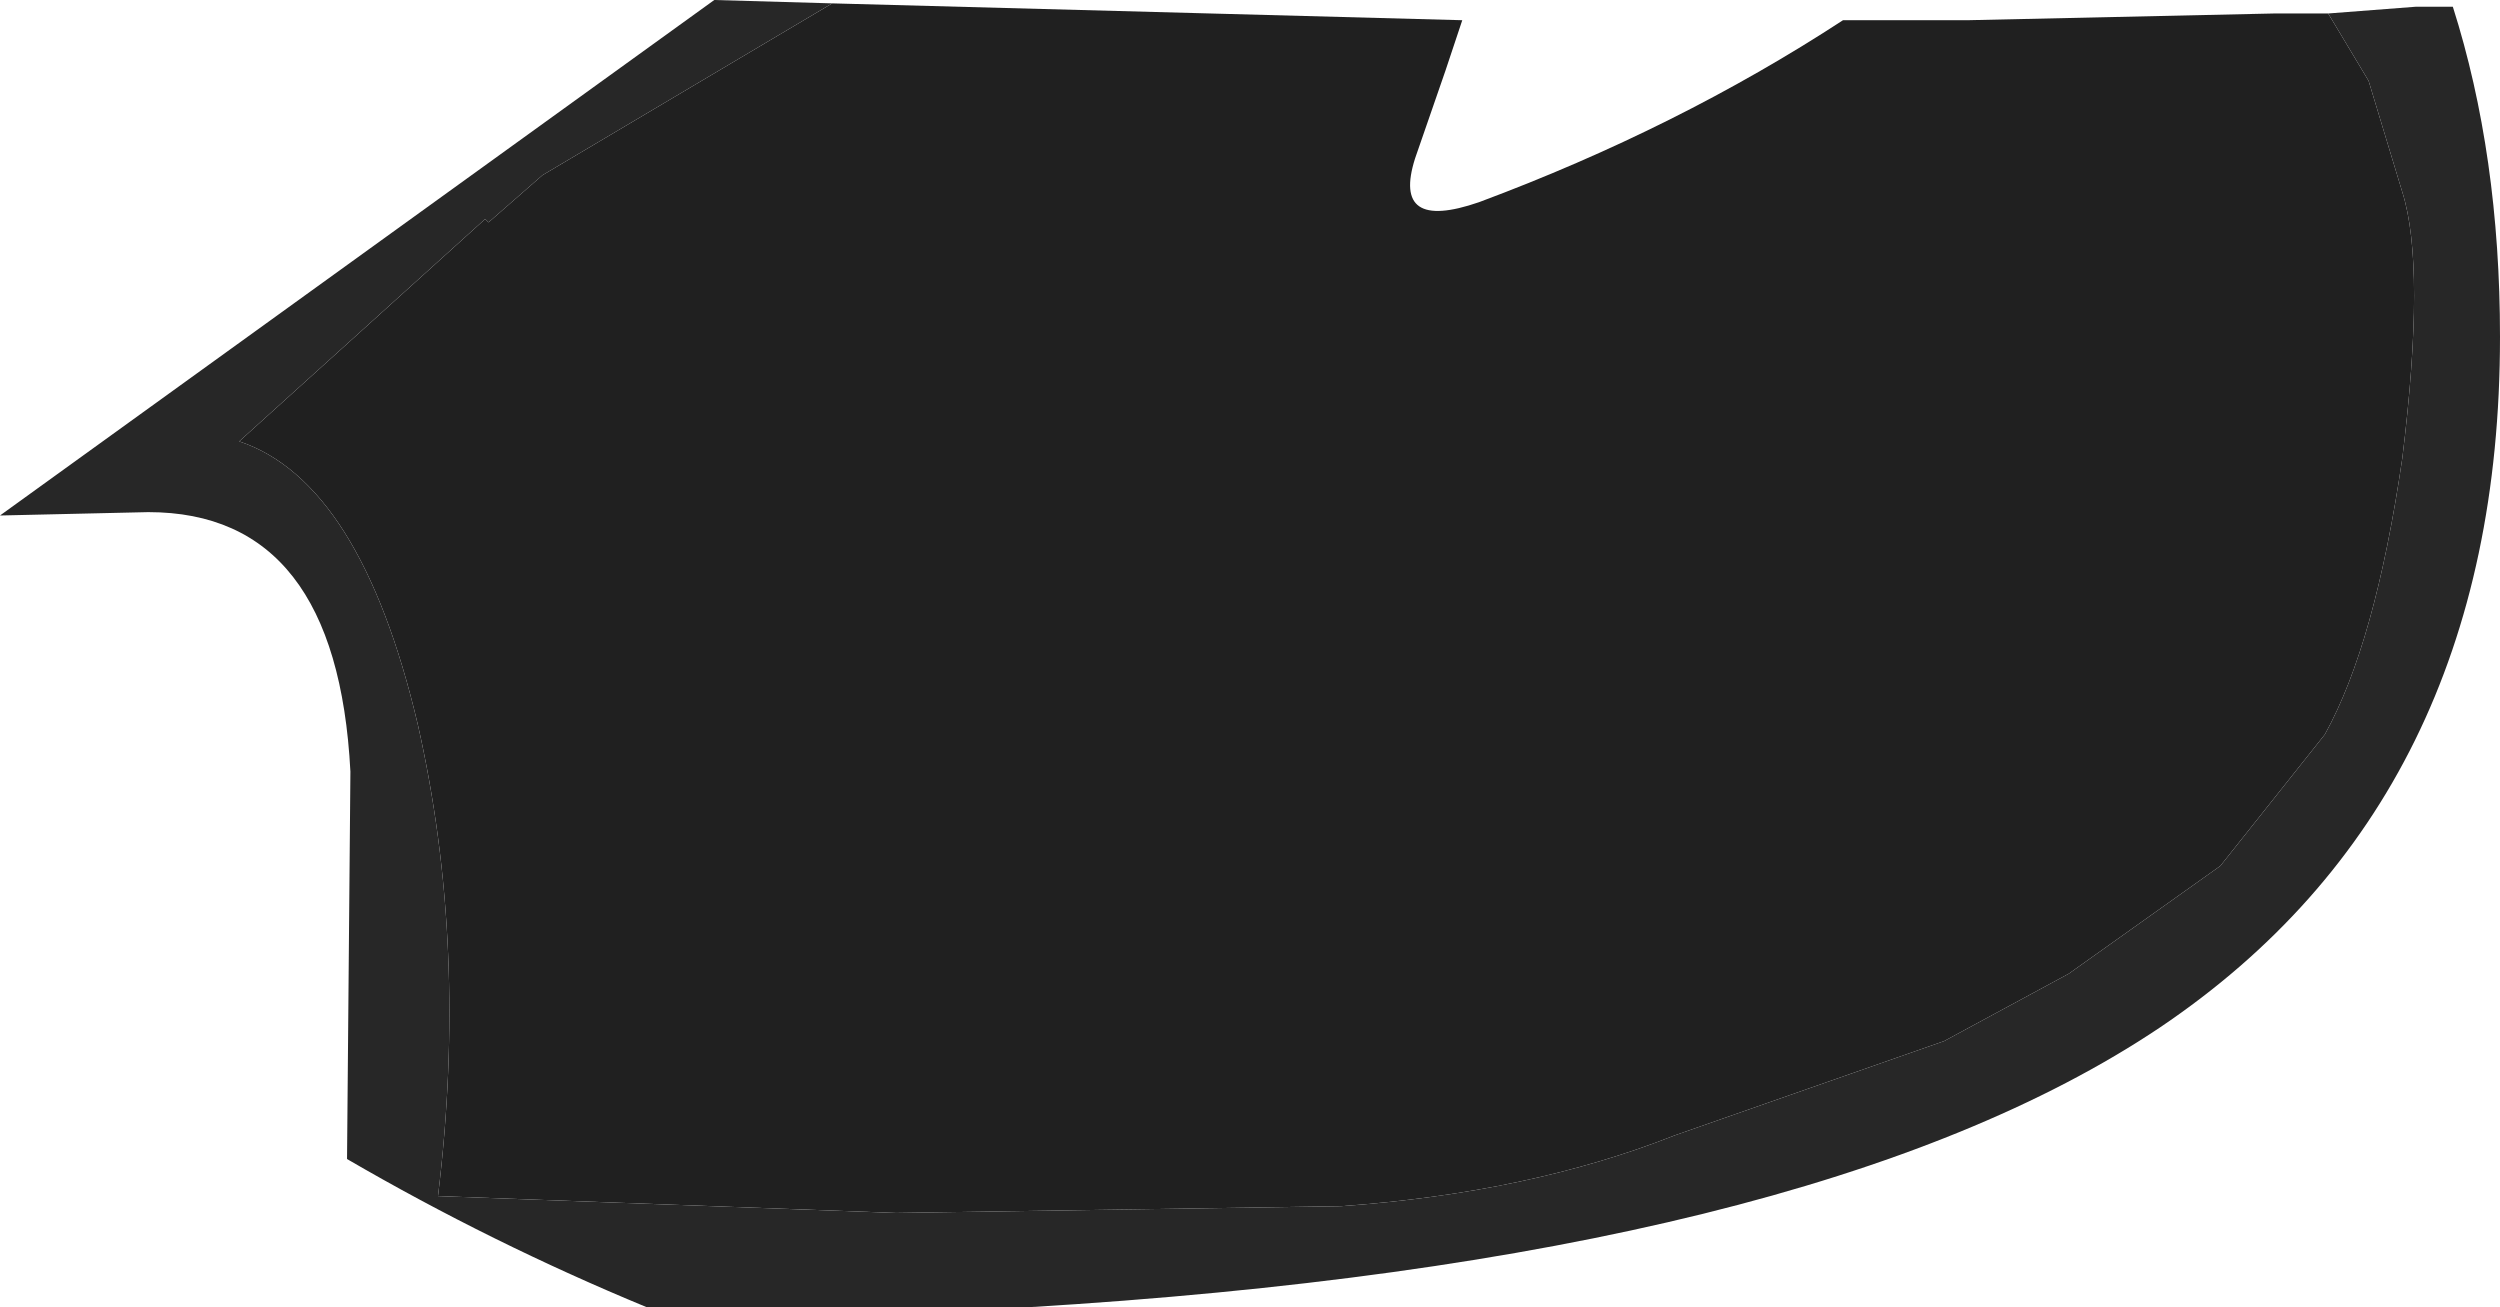 <?xml version="1.0" encoding="UTF-8" standalone="no"?>
<svg xmlns:ffdec="https://www.free-decompiler.com/flash" xmlns:xlink="http://www.w3.org/1999/xlink" ffdec:objectType="shape" height="19.4px" width="37.1px" xmlns="http://www.w3.org/2000/svg">
  <g transform="matrix(1.0, 0.0, 0.0, 1.0, 14.3, 5.65)">
    <path d="M-1.95 -5.6 L7.4 -5.35 7.15 -4.6 6.7 -3.3 Q6.35 -2.2 7.65 -2.65 10.6 -3.75 13.05 -5.35 L14.9 -5.35 19.45 -5.45 20.25 -5.45 20.85 -4.45 21.35 -2.8 Q21.7 -1.7 21.35 1.15 20.95 3.9 20.2 5.25 L18.65 7.2 16.4 8.8 14.55 9.8 10.55 11.2 Q8.4 12.05 5.6 12.25 L-1.0 12.35 -7.8 12.1 Q-7.35 8.4 -8.1 5.1 -8.95 1.5 -10.75 0.9 L-7.1 -2.4 -7.05 -2.35 -6.25 -3.05 -1.95 -5.6" fill="#202020" fill-rule="evenodd" stroke="none"/>
    <path d="M-1.95 -5.6 L-6.25 -3.05 -7.05 -2.35 -7.1 -2.4 -10.75 0.9 Q-8.95 1.5 -8.1 5.1 -7.35 8.4 -7.8 12.1 L-1.0 12.35 5.6 12.25 Q8.4 12.05 10.55 11.2 L14.55 9.8 16.4 8.8 18.65 7.2 20.2 5.25 Q20.95 3.9 21.35 1.15 21.7 -1.7 21.35 -2.8 L20.85 -4.45 20.25 -5.45 21.55 -5.55 22.1 -5.55 Q22.8 -3.35 22.8 -0.65 22.8 6.2 17.75 9.6 12.6 13.05 0.95 13.75 L-4.7 13.75 Q-7.0 12.8 -9.15 11.55 L-9.1 5.8 Q-9.3 1.95 -12.1 1.95 L-14.3 2.0 -3.7 -5.65 -1.95 -5.6" fill="#272727" fill-rule="evenodd" stroke="none"/>
  </g>
</svg>
